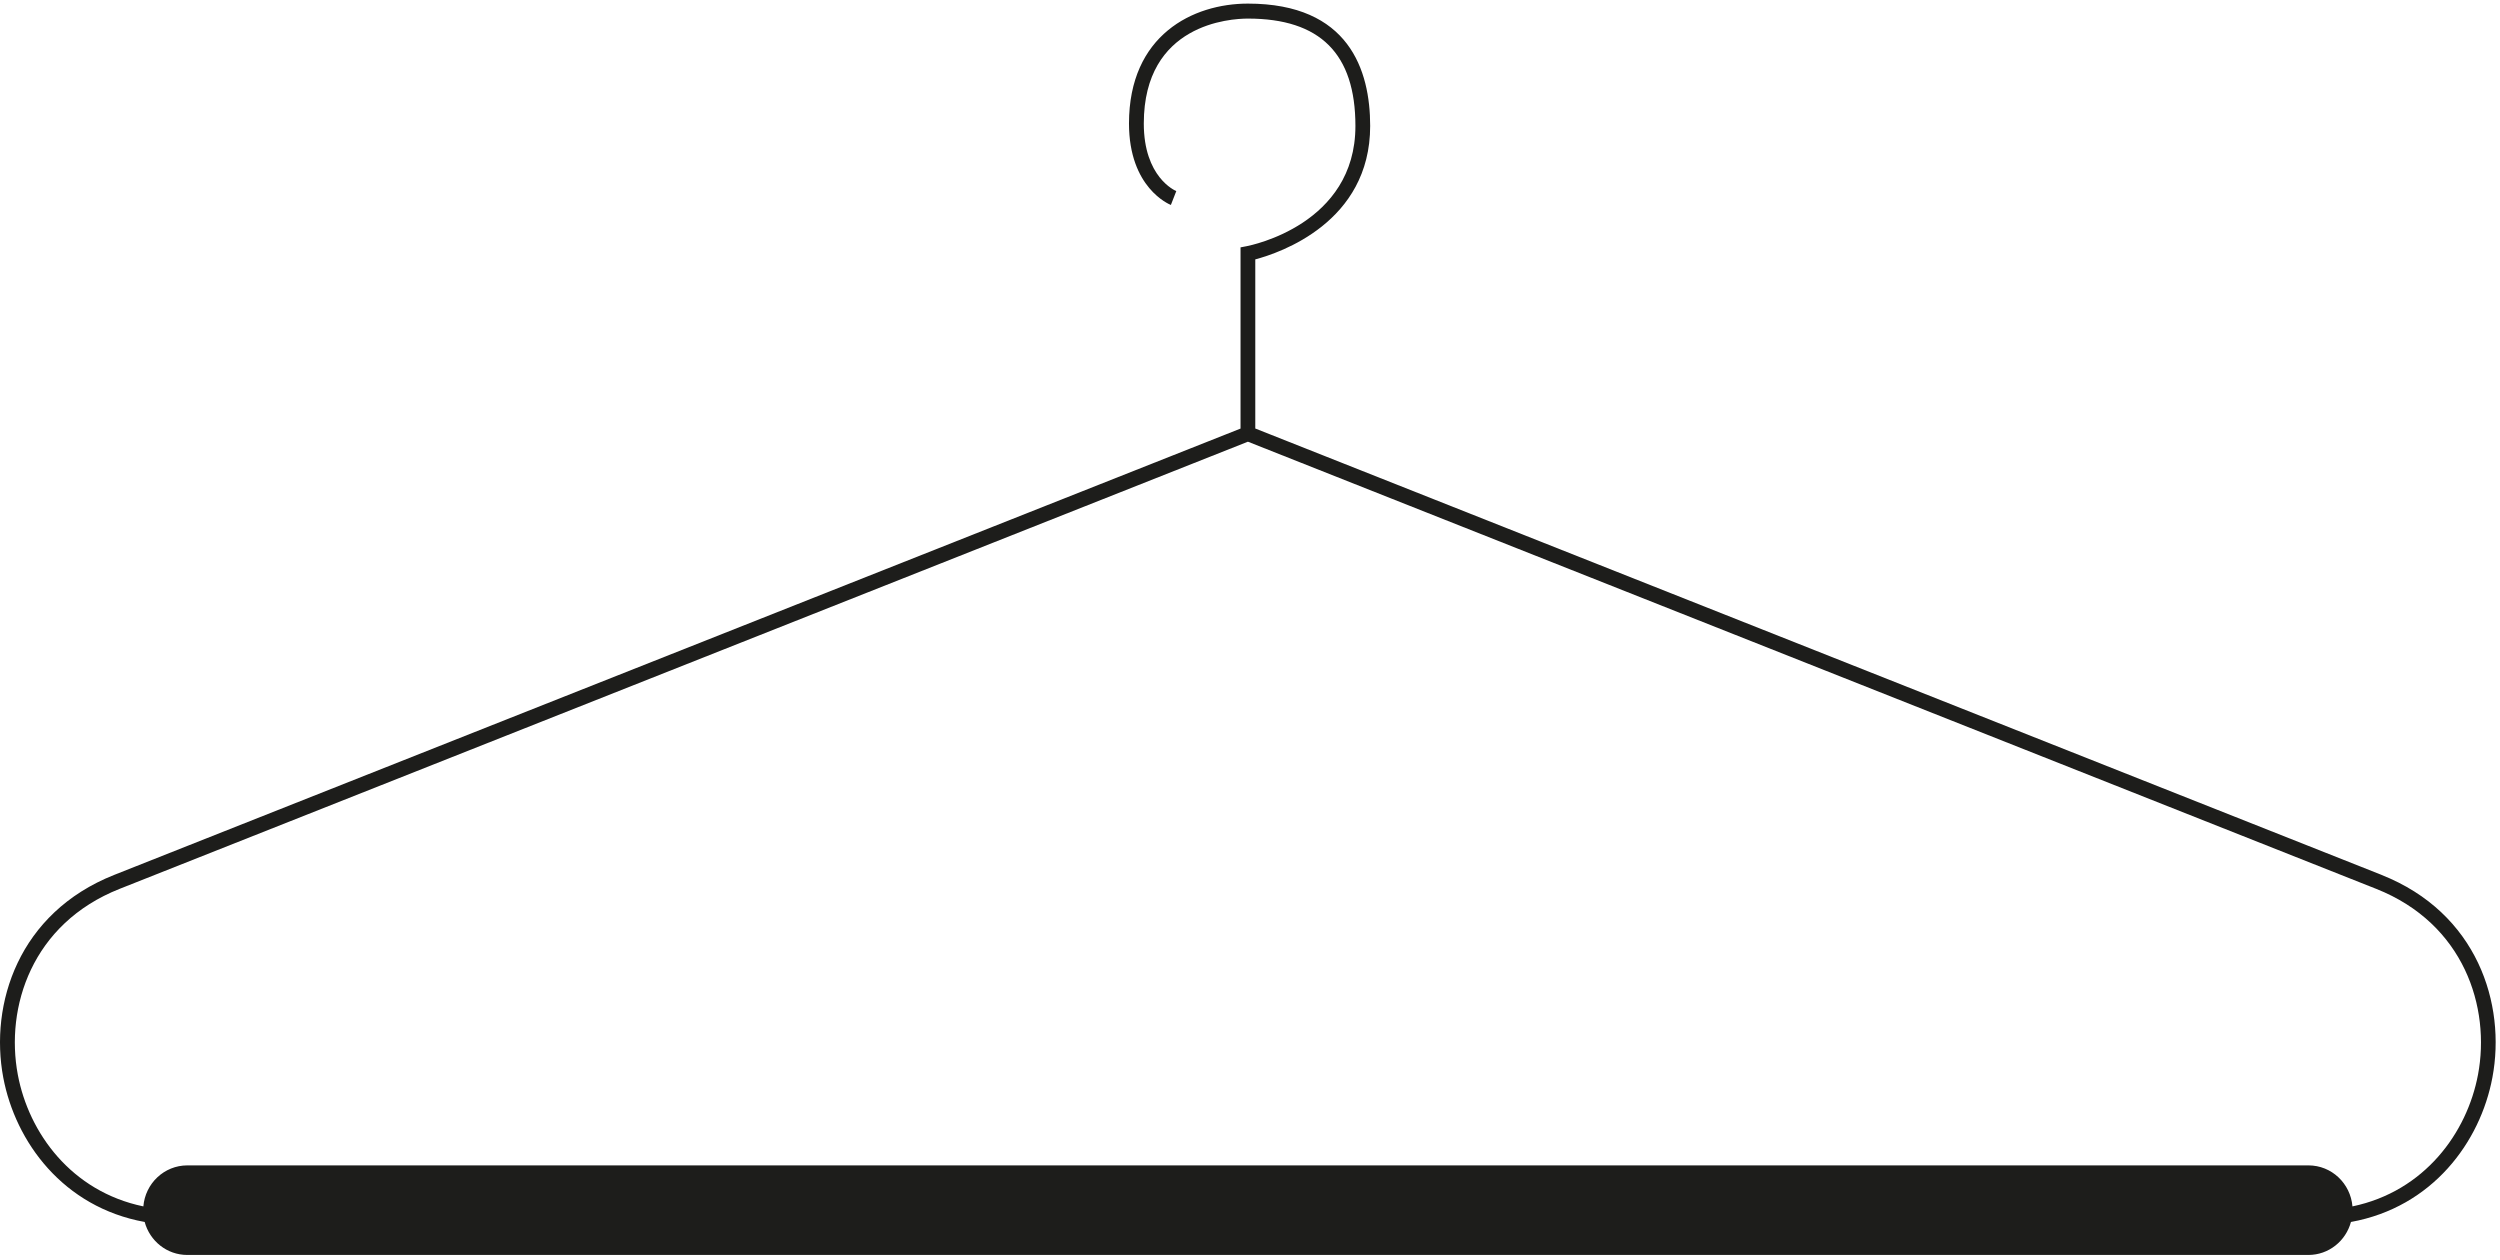<svg width="131" height="66" viewBox="0 0 131 66" fill="none" xmlns="http://www.w3.org/2000/svg">
<path fill-rule="evenodd" clip-rule="evenodd" d="M65.777 13.592C67.06 13.251 71.797 11.656 71.797 6.6C71.797 3.674 70.686 0.189 65.39 0.189C62.516 0.189 59.159 1.833 59.159 6.472C59.159 9.839 61.263 10.703 61.354 10.74L61.638 10.012C61.568 9.985 59.935 9.279 59.935 6.475C59.935 1.239 64.478 0.974 65.39 0.974C69.179 0.974 71.024 2.816 71.024 6.603C71.024 11.766 65.553 12.855 65.321 12.901L65.004 12.962V22.457L5.984 45.845C0.964 47.836 -0.552 52.609 0.17 56.46C0.807 59.845 3.318 63.258 7.581 64.031C7.85 65.026 8.744 65.76 9.815 65.76H120.956C122.028 65.76 122.921 65.026 123.19 64.031C127.456 63.258 129.968 59.848 130.602 56.46C131.326 52.609 129.811 47.833 124.79 45.845H124.796L65.777 22.454V13.592ZM120.962 61.066H9.819C8.602 61.066 7.612 62.013 7.512 63.215C3.735 62.43 1.507 59.364 0.934 56.317C0.269 52.783 1.661 48.402 6.268 46.576L65.391 23.145L124.513 46.576C129.12 48.402 130.512 52.786 129.847 56.317V56.314C129.274 59.361 127.046 62.427 123.269 63.215C123.166 62.013 122.179 61.066 120.962 61.066Z" fill="#1D1D1B"/>
</svg>
